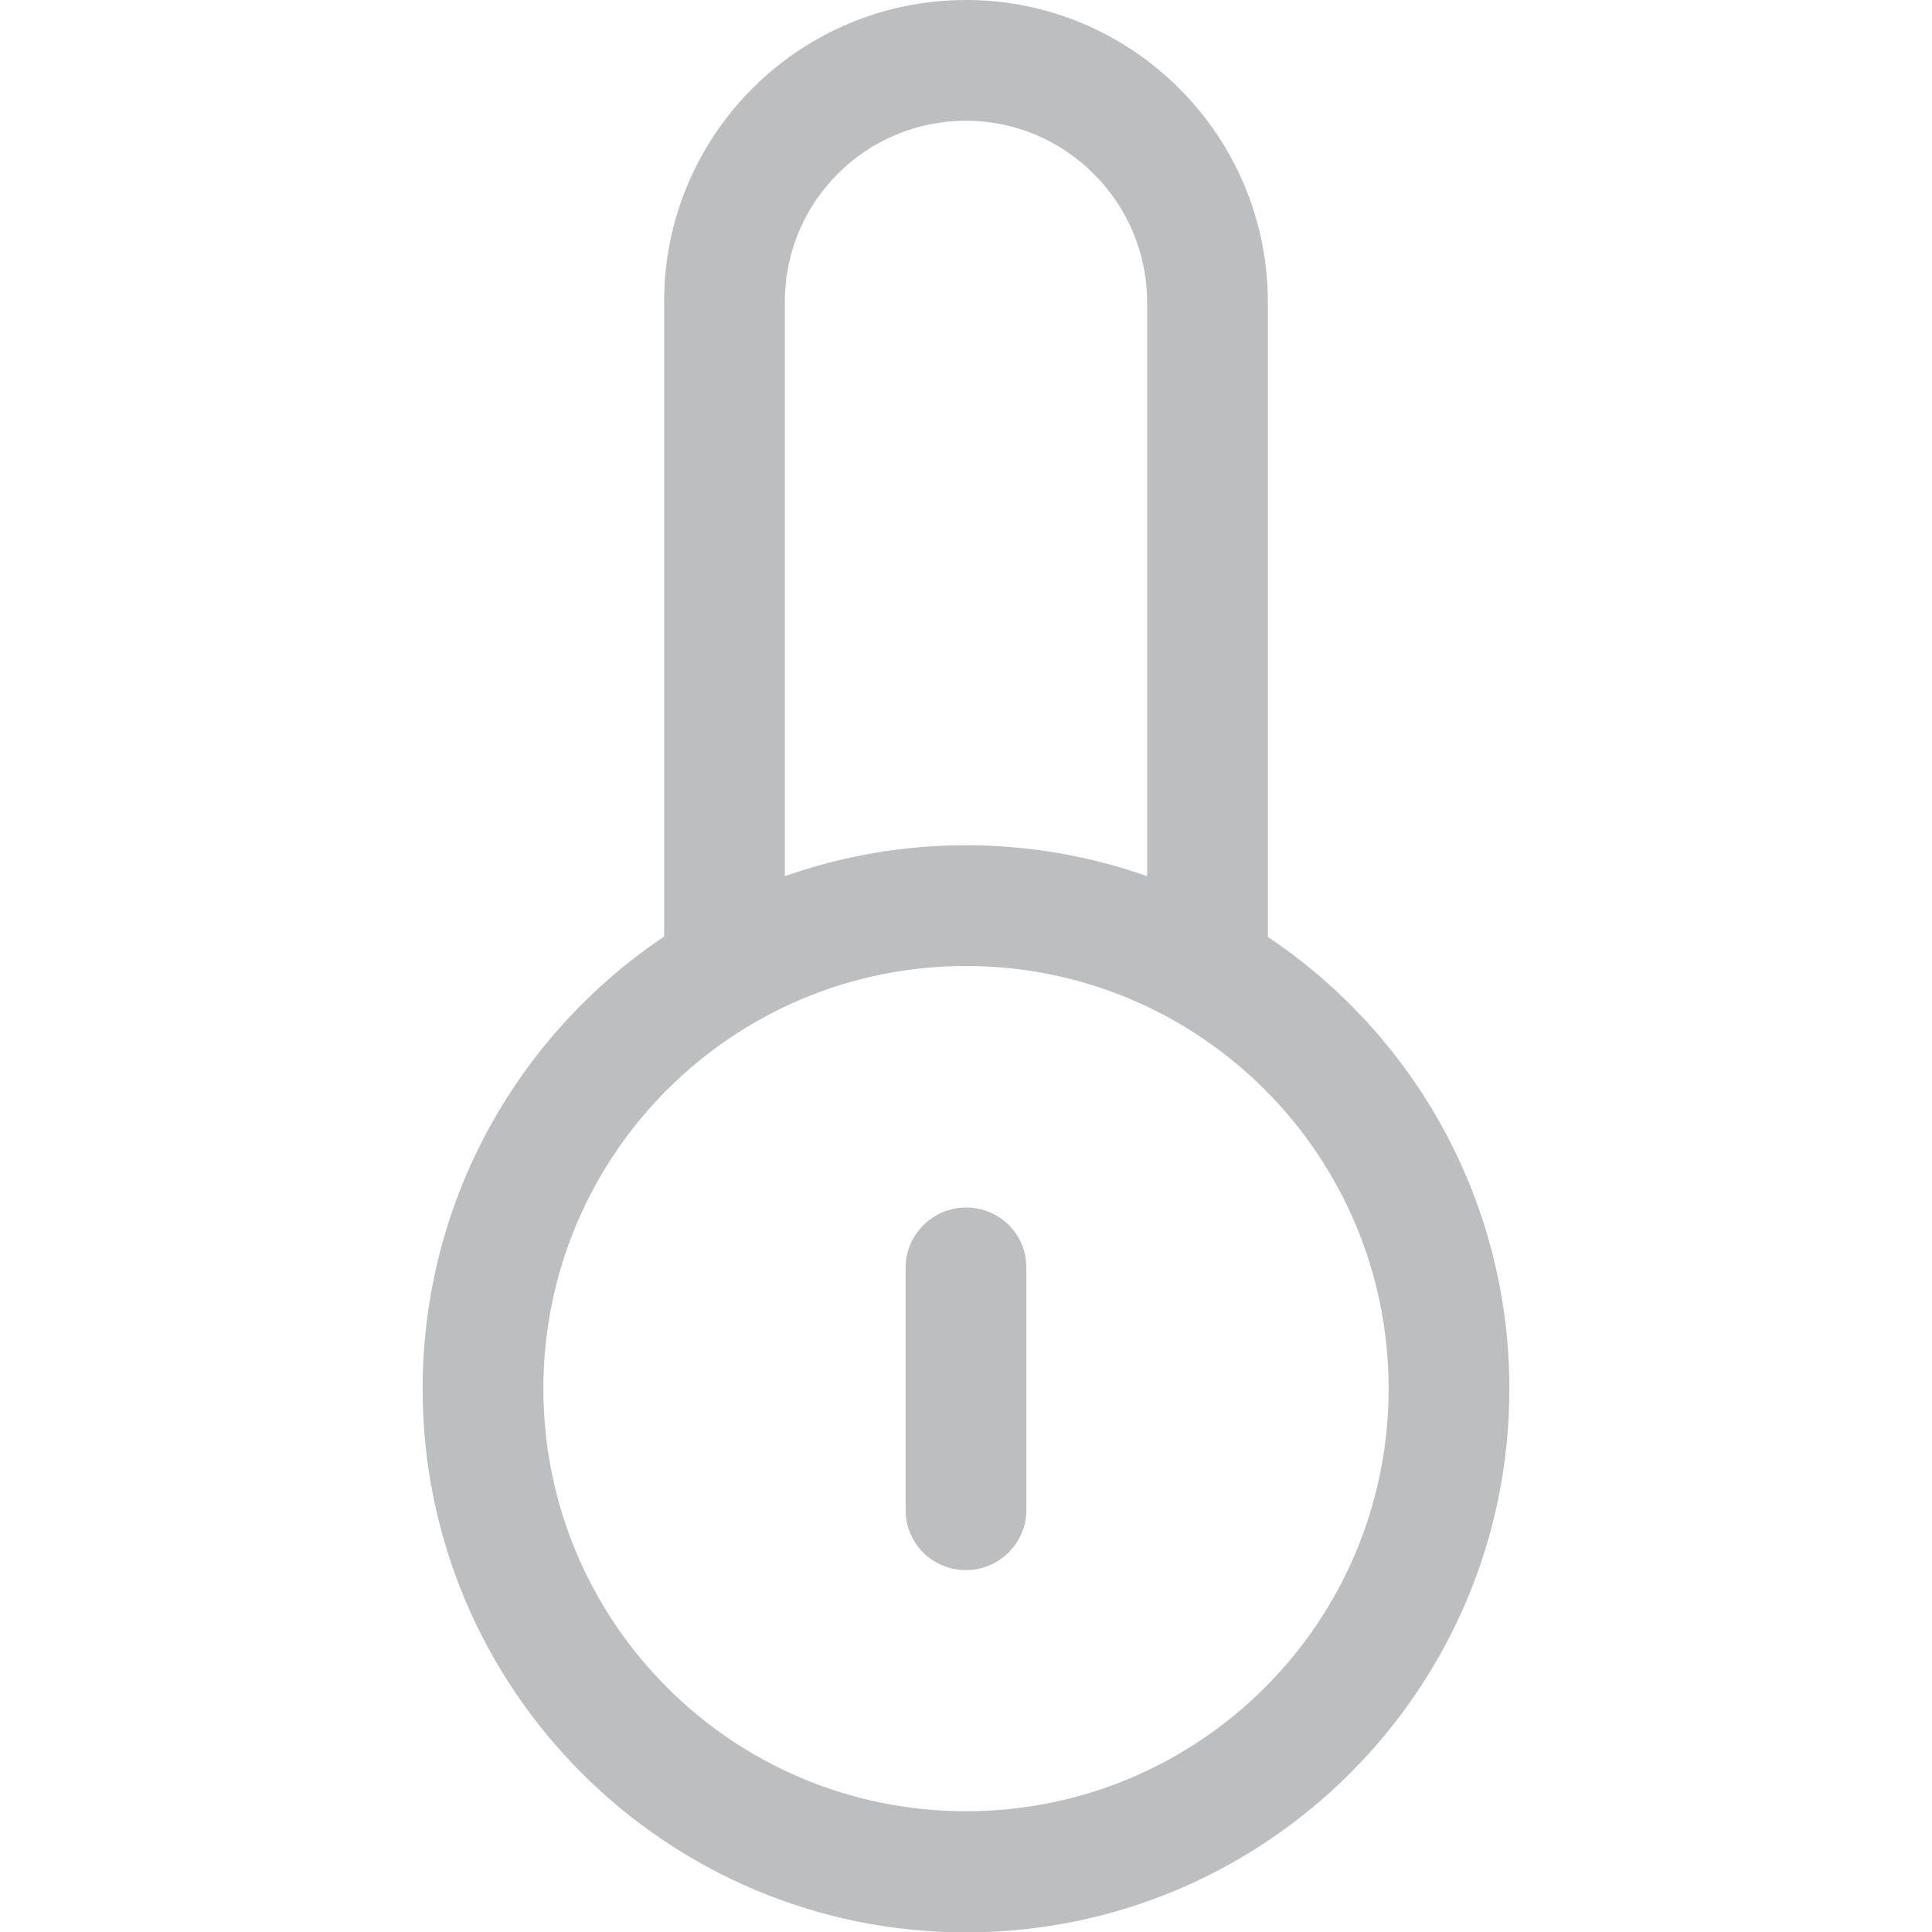 <svg xmlns="http://www.w3.org/2000/svg" width="512" height="512" viewBox="0 0 512 512"><g fill="#BCBEC0"><path fill-rule="evenodd" clip-rule="evenodd" d="M256 320c-8.8 0-16 7.2-16 15.9v64.3c0 8.8 7.1 15.9 16 15.9 8.8 0 16-7.2 16-15.9v-64.3c0-8.8-7.1-15.9-16-15.9z"/><path d="M256 480c61.9 0 112-50.1 112-112s-50.1-112-112-112-112 50.1-112 112 50.1 112 112 112zm-80-231.8V79.9C176 35.8 211.8 0 256 0c44.1 0 80 35.9 80 80.1v168.2c38.6 25.8 64 69.8 64 119.8 0 79.5-64.5 144-144 144s-144-64.5-144-144c0-50 25.4-94 64-119.9zm128-16V80.1c0-26.5-21.6-48.1-48-48.1-26.5 0-48 21.4-48 47.9v152.3c15-5.3 31.2-8.2 48-8.2s33 2.9 48 8.2z"/></g></svg>
